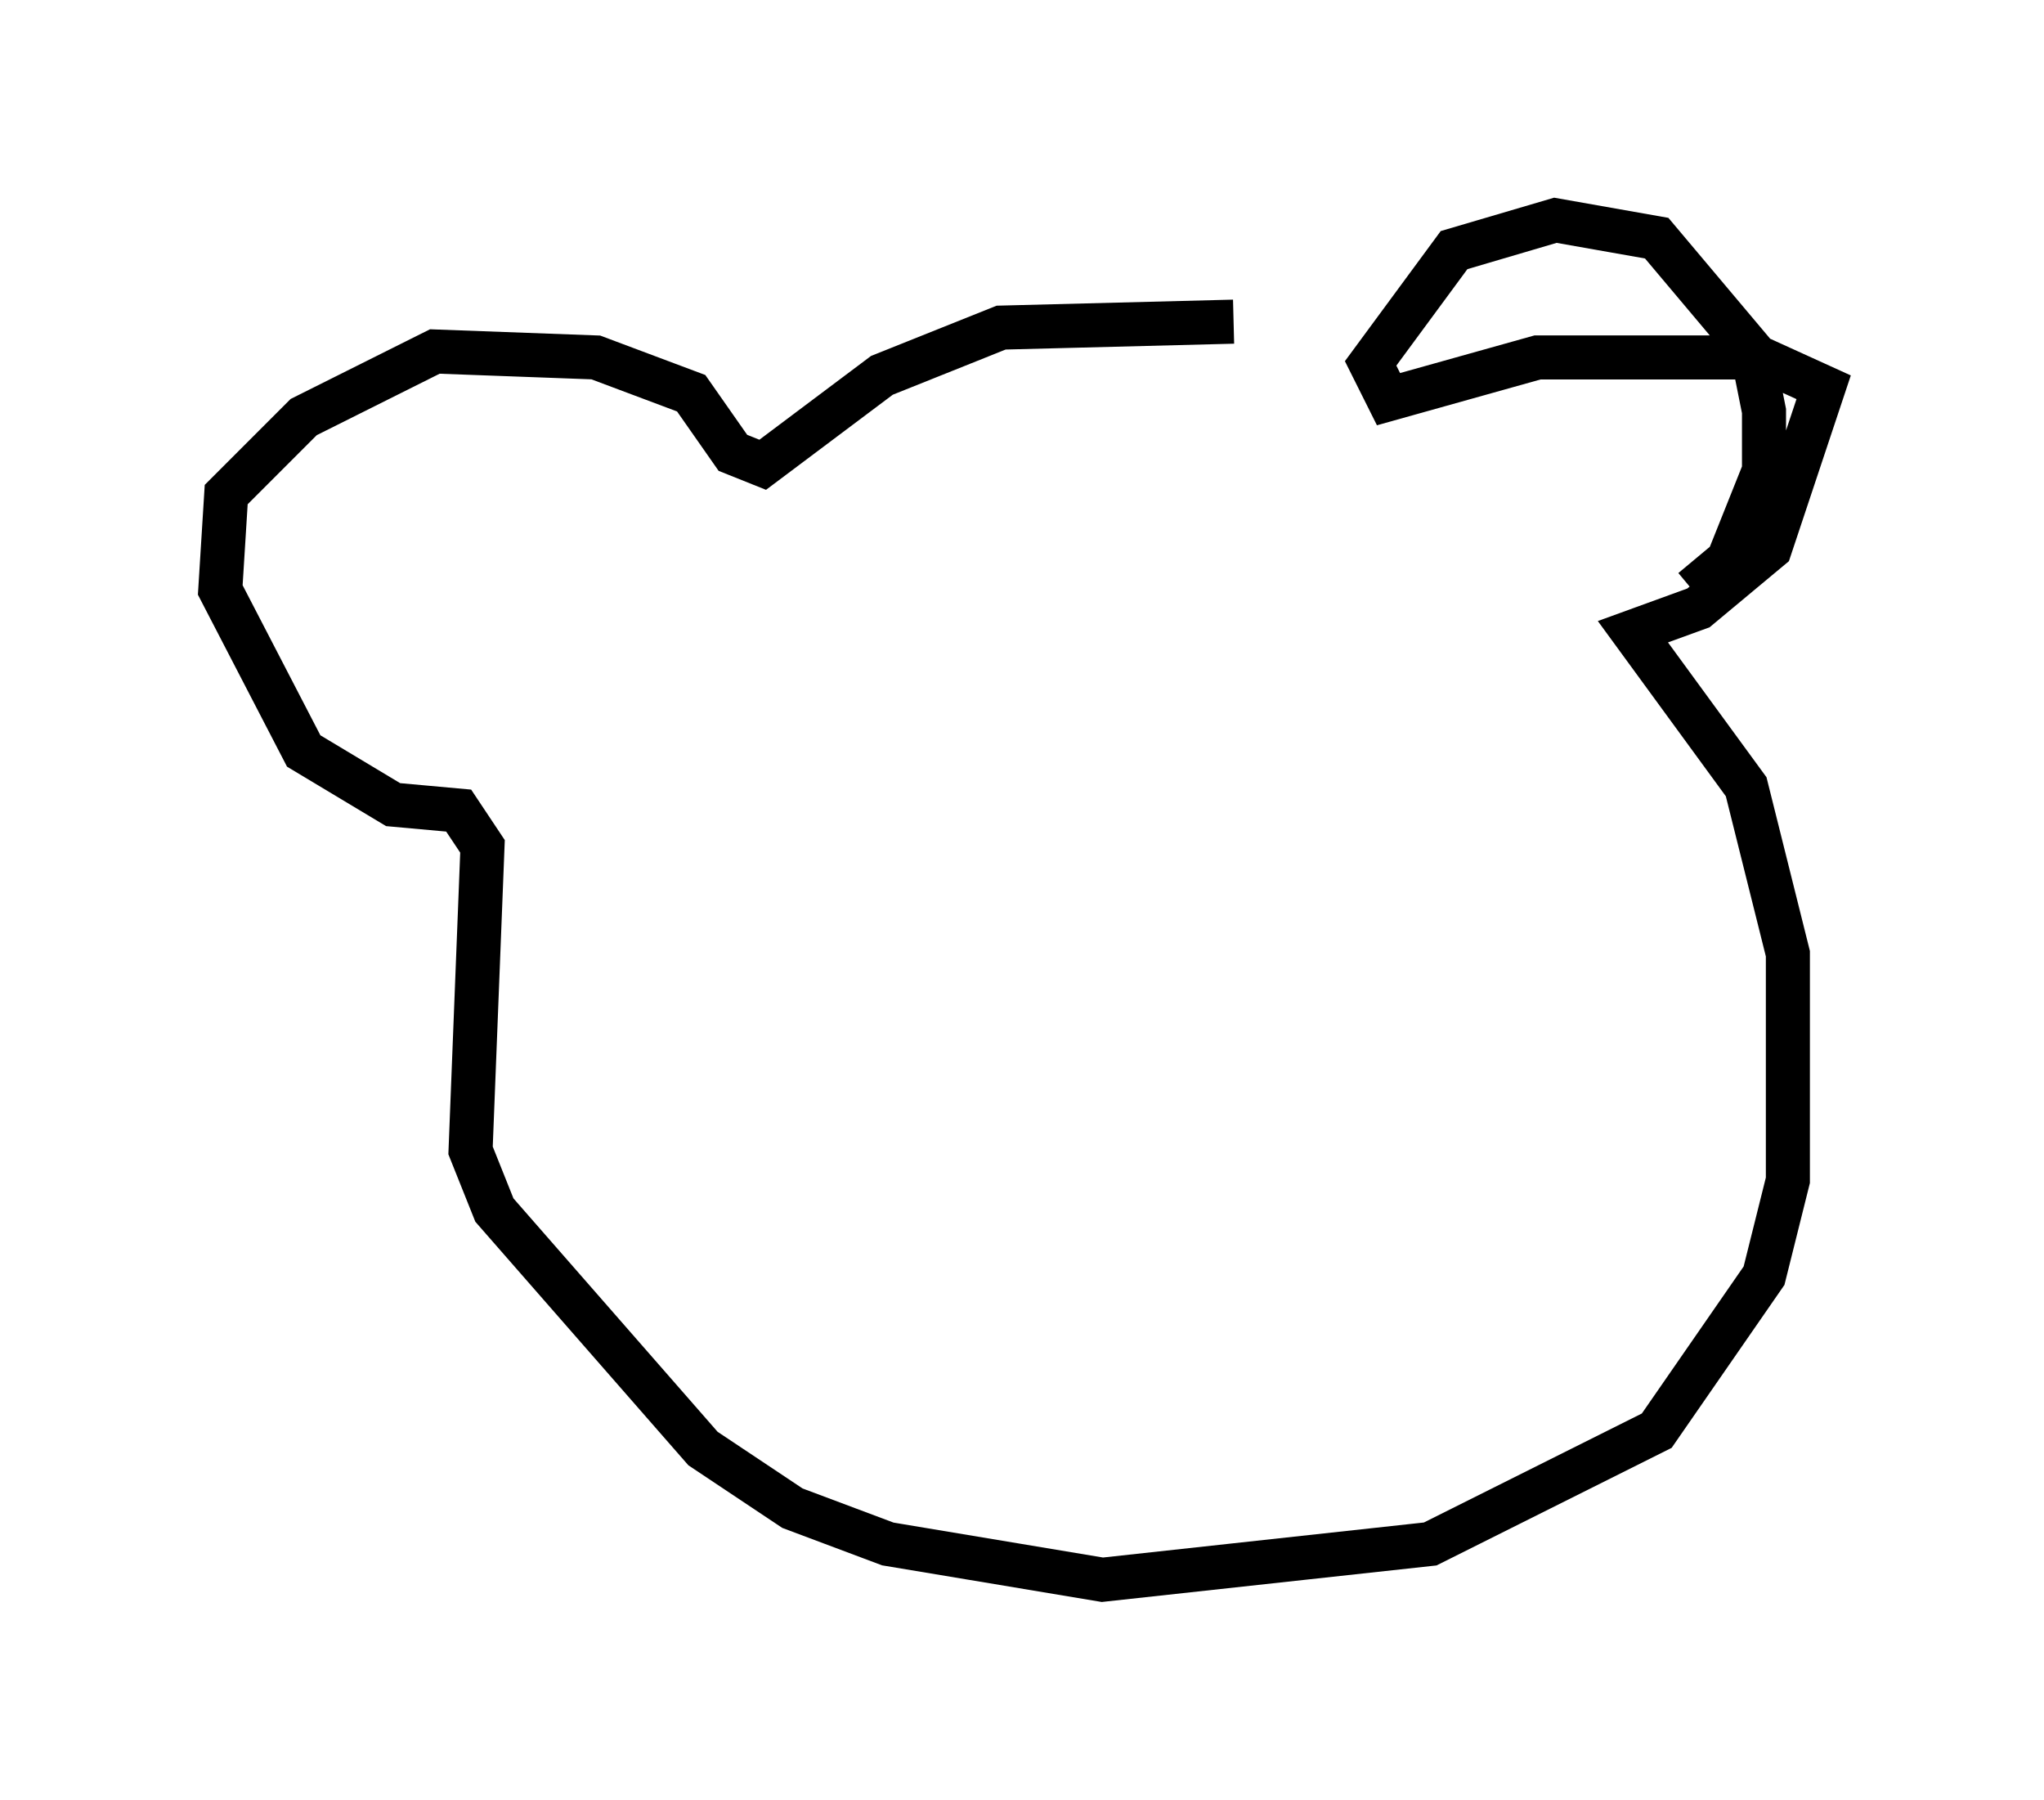 <?xml version="1.0" encoding="utf-8" ?>
<svg baseProfile="full" height="40.852" version="1.1" width="46.4" xmlns="http://www.w3.org/2000/svg" xmlns:ev="http://www.w3.org/2001/xml-events" xmlns:xlink="http://www.w3.org/1999/xlink"><defs /><rect fill="white" height="40.852" width="46.4" x="0" y="0" /><path d="M30.845, 7.706 m-2.842, -0.406 l-5.277, 0.135 -2.706, 1.083 l-2.706, 2.03 -0.677, -0.271 l-0.947, -1.353 -2.165, -0.812 l-3.654, -0.135 -2.977, 1.488 l-1.759, 1.759 -0.135, 2.165 l1.894, 3.654 2.03, 1.218 l1.488, 0.135 0.541, 0.812 l-0.271, 6.901 0.541, 1.353 l4.736, 5.413 2.03, 1.353 l2.165, 0.812 4.871, 0.812 l7.442, -0.812 5.142, -2.571 l2.436, -3.518 0.541, -2.165 l0.0, -5.142 -0.947, -3.789 l-2.571, -3.518 1.488, -0.541 l1.624, -1.353 1.218, -3.654 l-1.488, -0.677 -5.007, 0.0 l-3.383, 0.947 -0.406, -0.812 l1.894, -2.571 2.3, -0.677 l2.3, 0.406 2.165, 2.571 l0.271, 1.353 0.0, 1.353 l-0.812, 2.03 -0.812, 0.677 " fill="none" stroke="black" stroke-width="1" /></svg>
